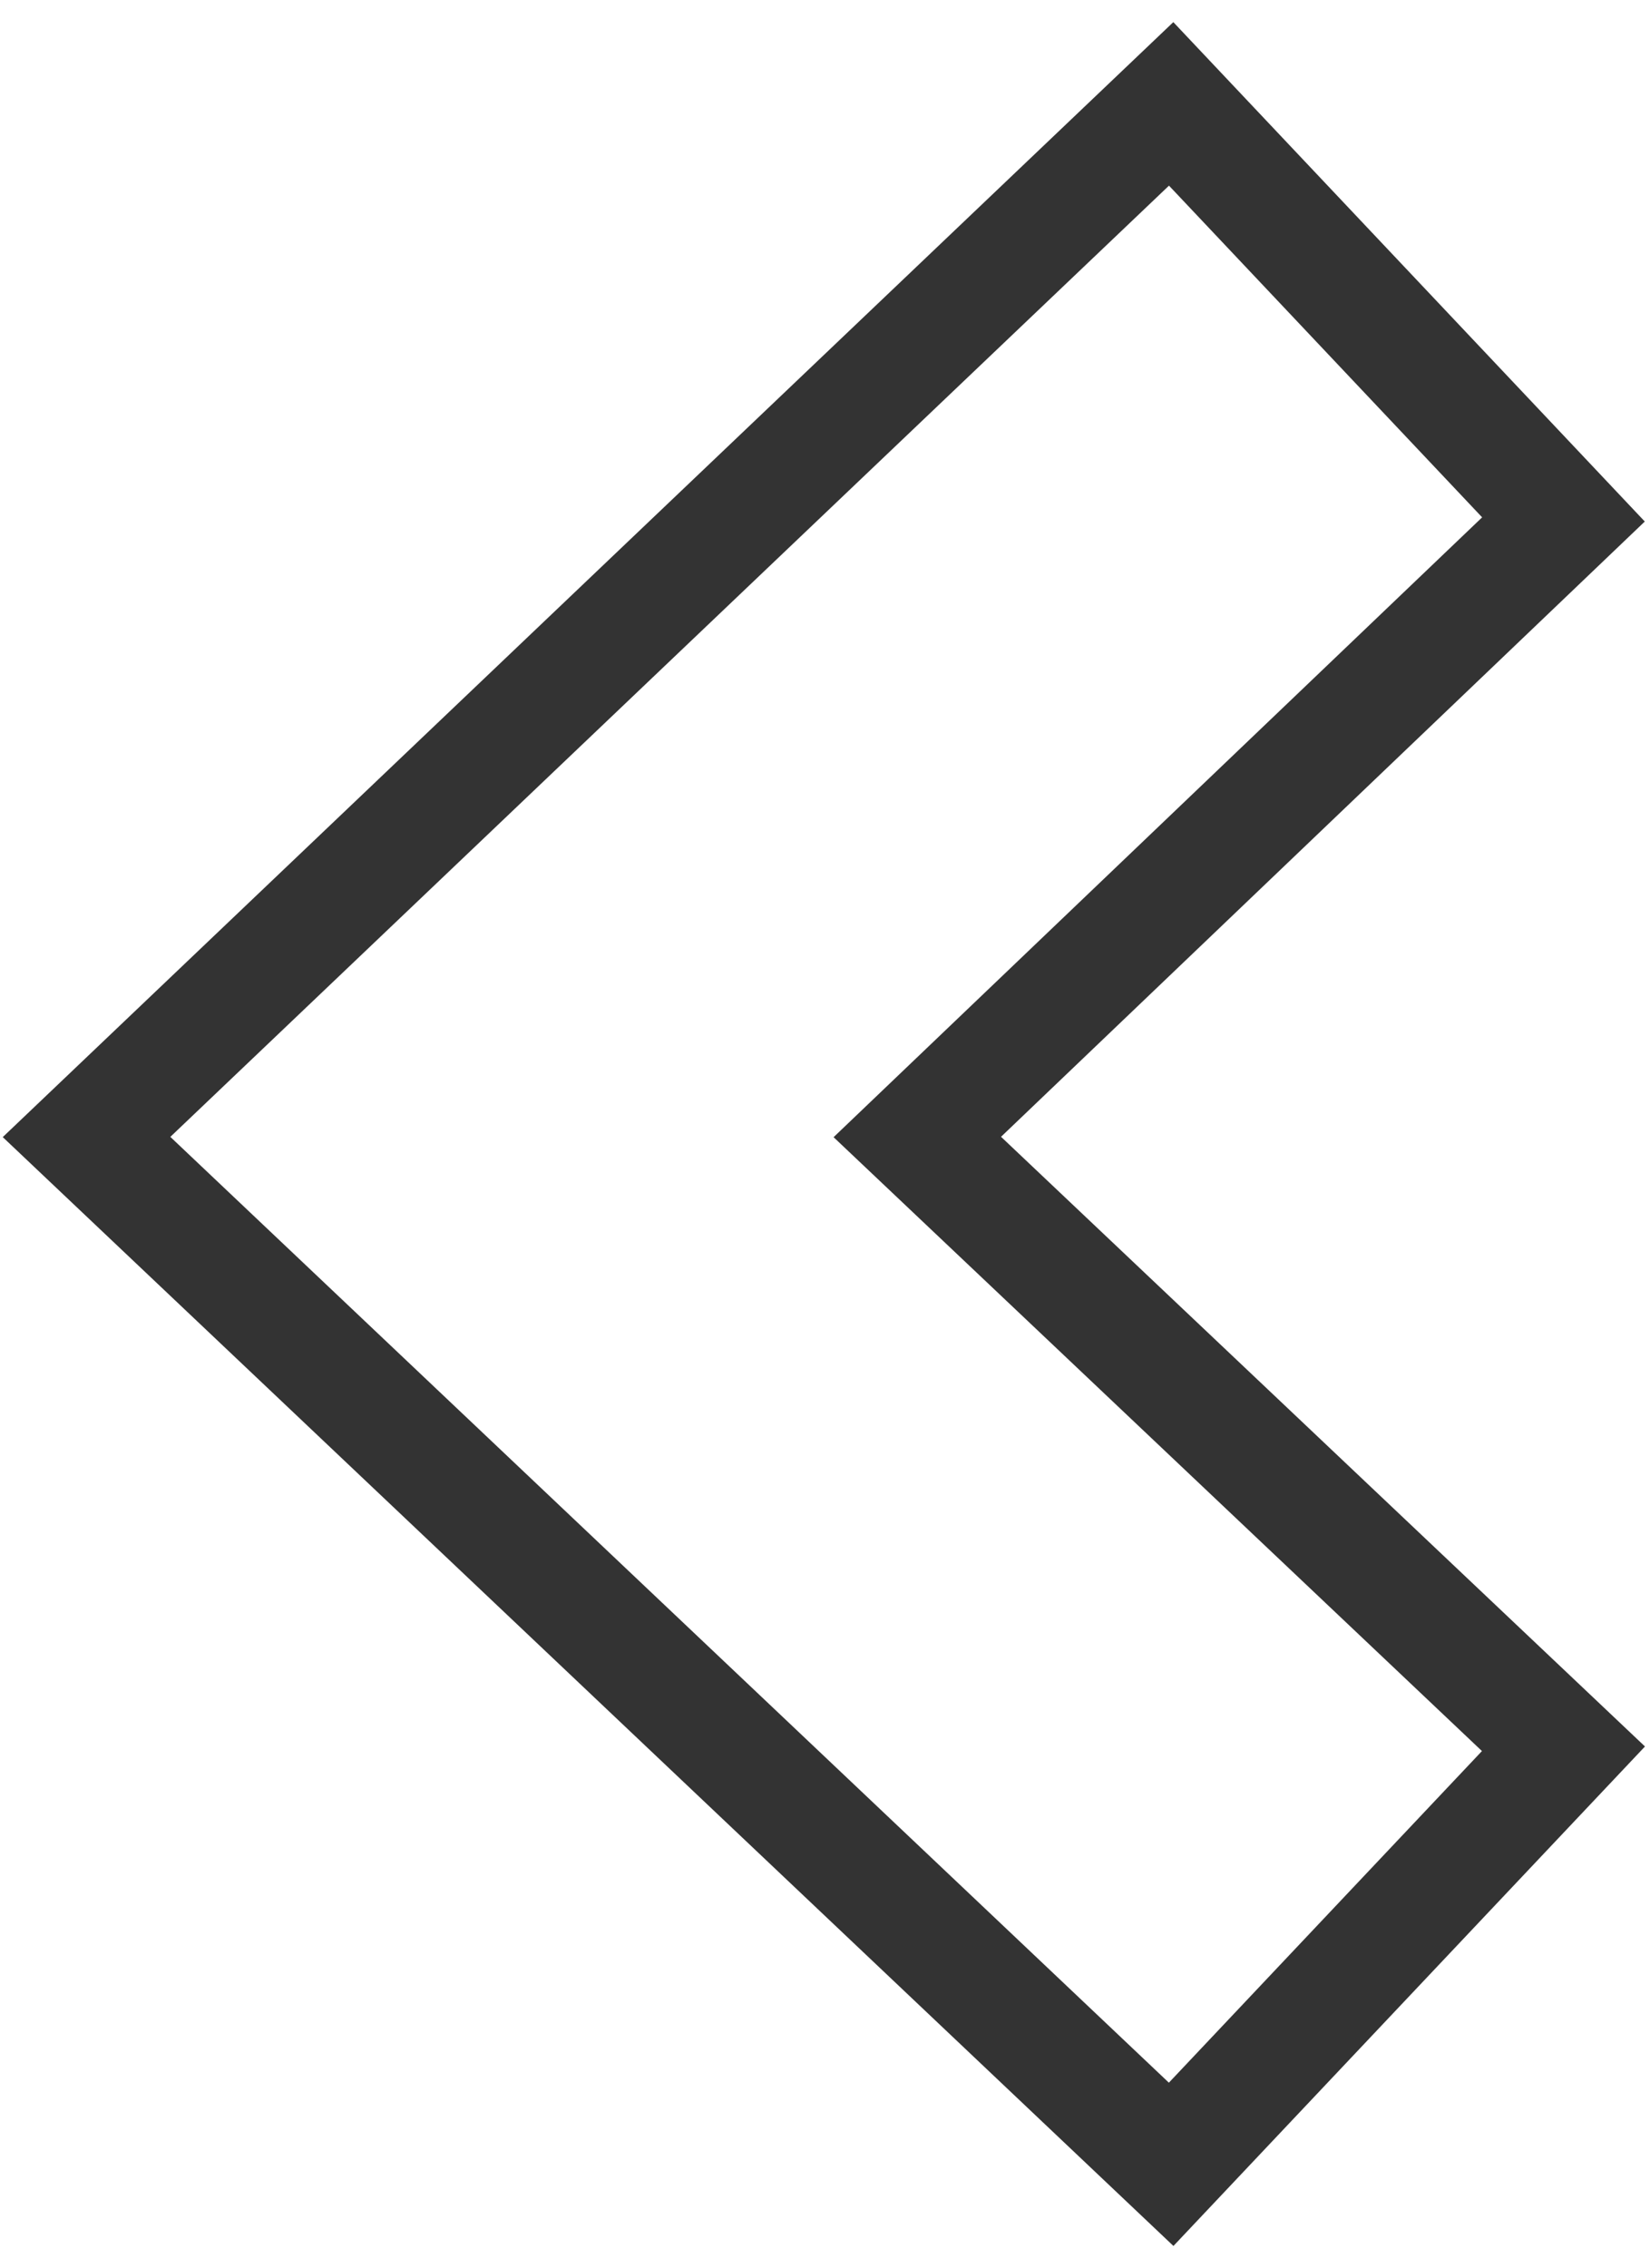 <?xml version="1.0" encoding="utf-8"?>
<!-- Generator: Adobe Illustrator 19.2.1, SVG Export Plug-In . SVG Version: 6.00 Build 0)  -->
<svg version="1.1" id="צורות_מסמנות_כתבות"
	 xmlns="http://www.w3.org/2000/svg" xmlns:xlink="http://www.w3.org/1999/xlink" x="0px" y="0px" viewBox="0 0 28.6 39.3"
	 style="enable-background:new 0 0 28.6 39.3;" xml:space="preserve">
<style type="text/css">
	.st0{fill:none;stroke:#333333;stroke-width:2;stroke-miterlimit:10;}
</style>
<title>vShpHvr5</title>
<polygon class="st0" points="20.3,37.5 27.1,30.3 15.9,19.7 27.1,9 20.3,1.8 1.5,19.7 "/>
</svg>
